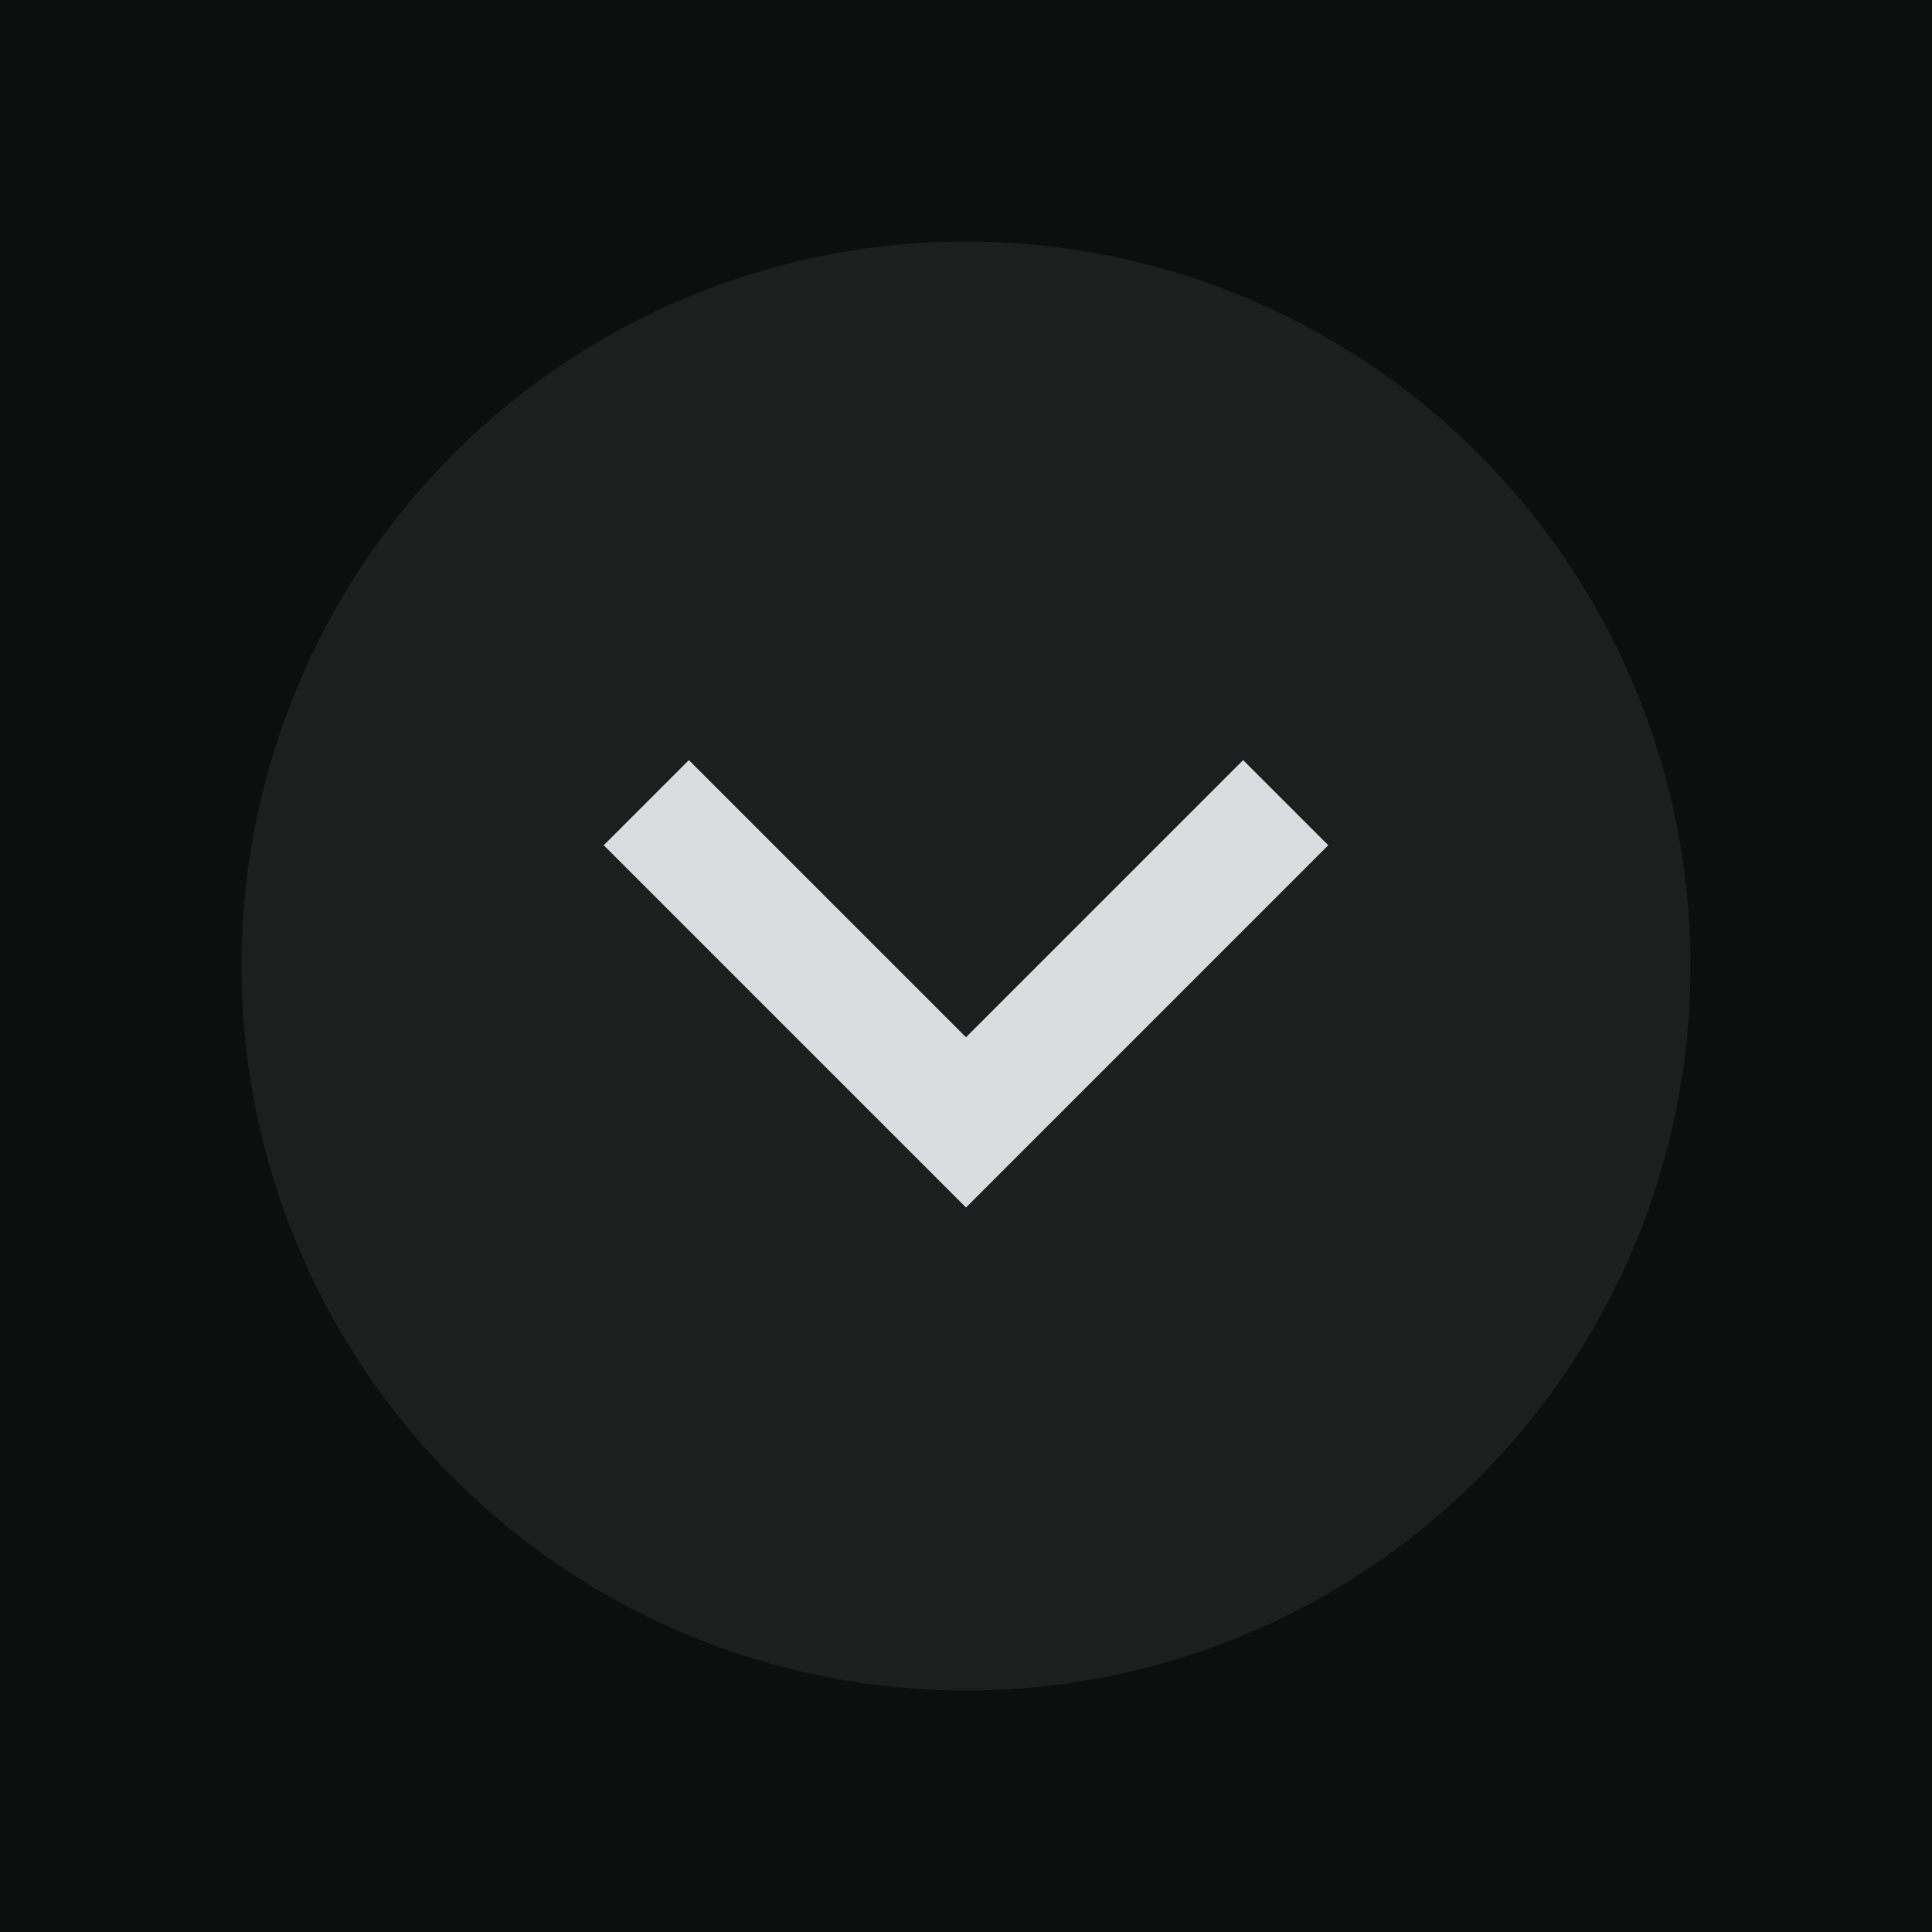 <svg viewBox="0 0 32 32" xmlns="http://www.w3.org/2000/svg">
   <rect width="32" height="32" fill="#0b0f0d"/>
   <g fill="#dbdce0">
      <circle cx="16" cy="16" r="12" opacity=".08"/>
      <path d="m22 14-1.41-1.41-4.59 4.59-4.59-4.59-1.41 1.41 6 6z"/>
   </g>
</svg>

